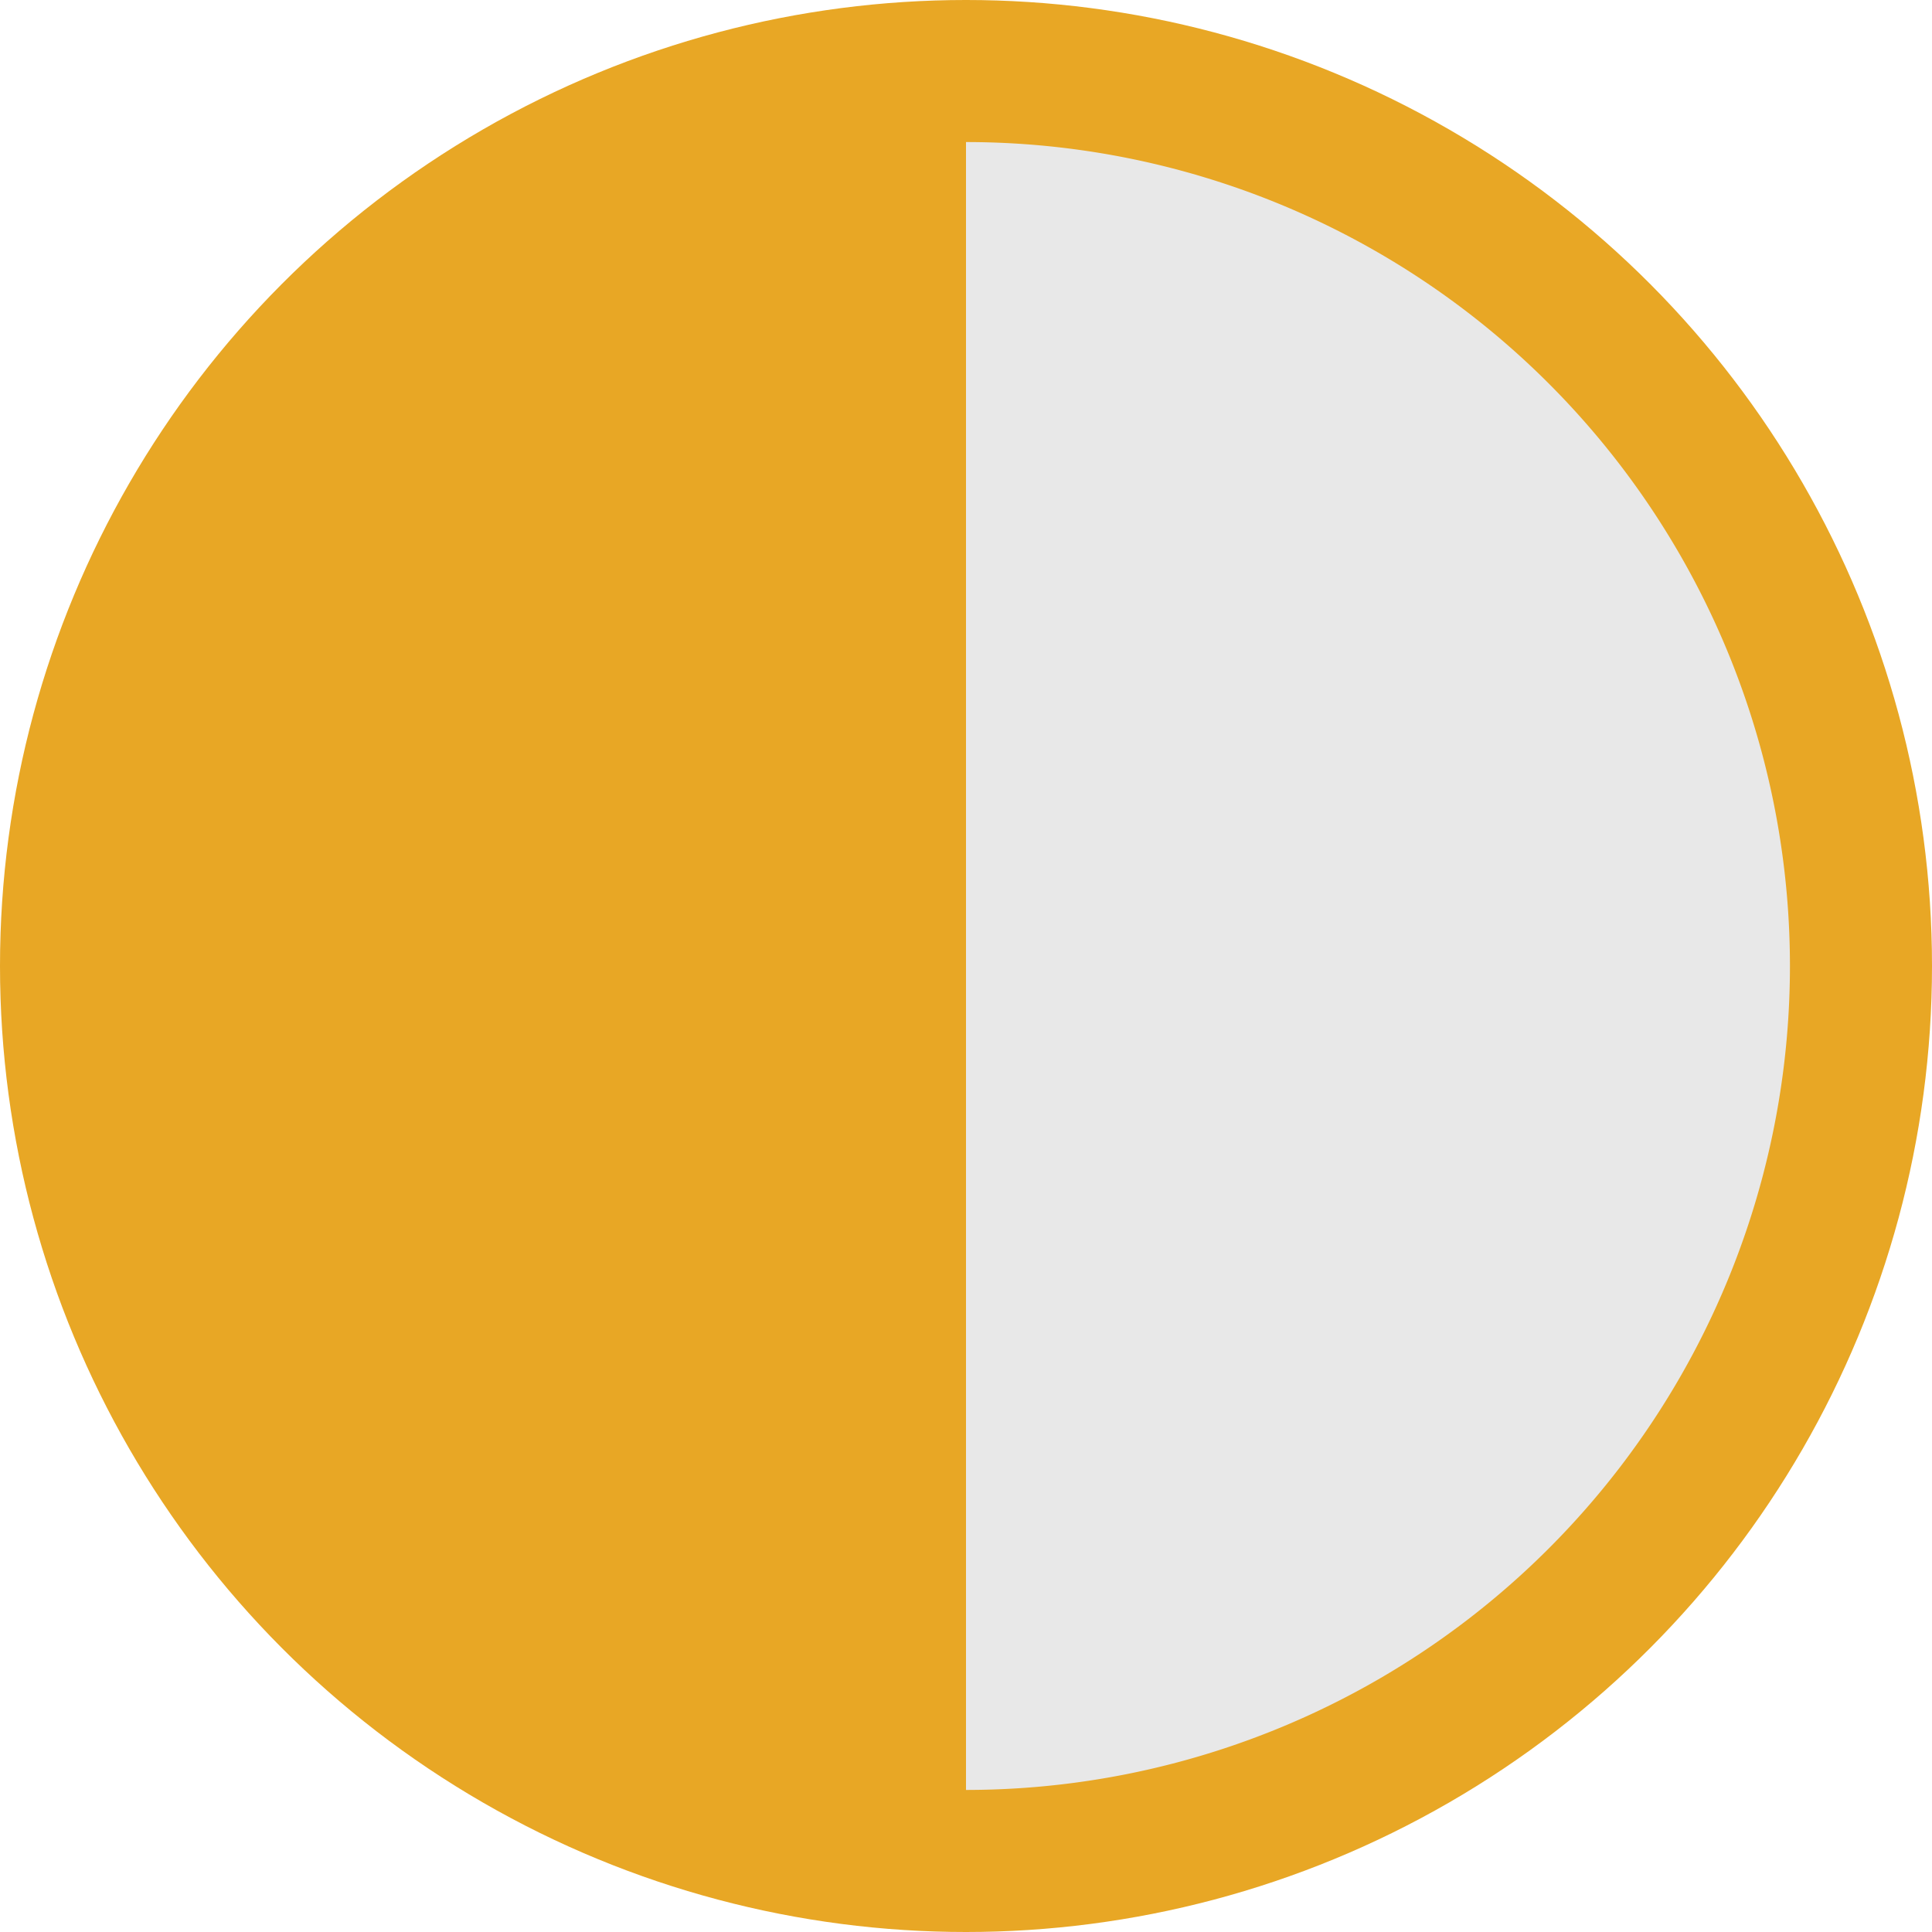 <svg xmlns="http://www.w3.org/2000/svg" viewBox="0 0 68 68"><defs><style>.cls-1{fill:#e8a725;}.cls-2{fill:#e8e8e8;}</style></defs><title>third-quater</title><g id="Layer_2" data-name="Layer 2"><g id="weather_page" data-name="weather page"><g id="weather"><circle class="cls-1" cx="34" cy="34" r="34"/><path class="cls-2" d="M63,34A29,29,0,0,1,34,63V5A29,29,0,0,1,63,34Z"/></g></g></g></svg>